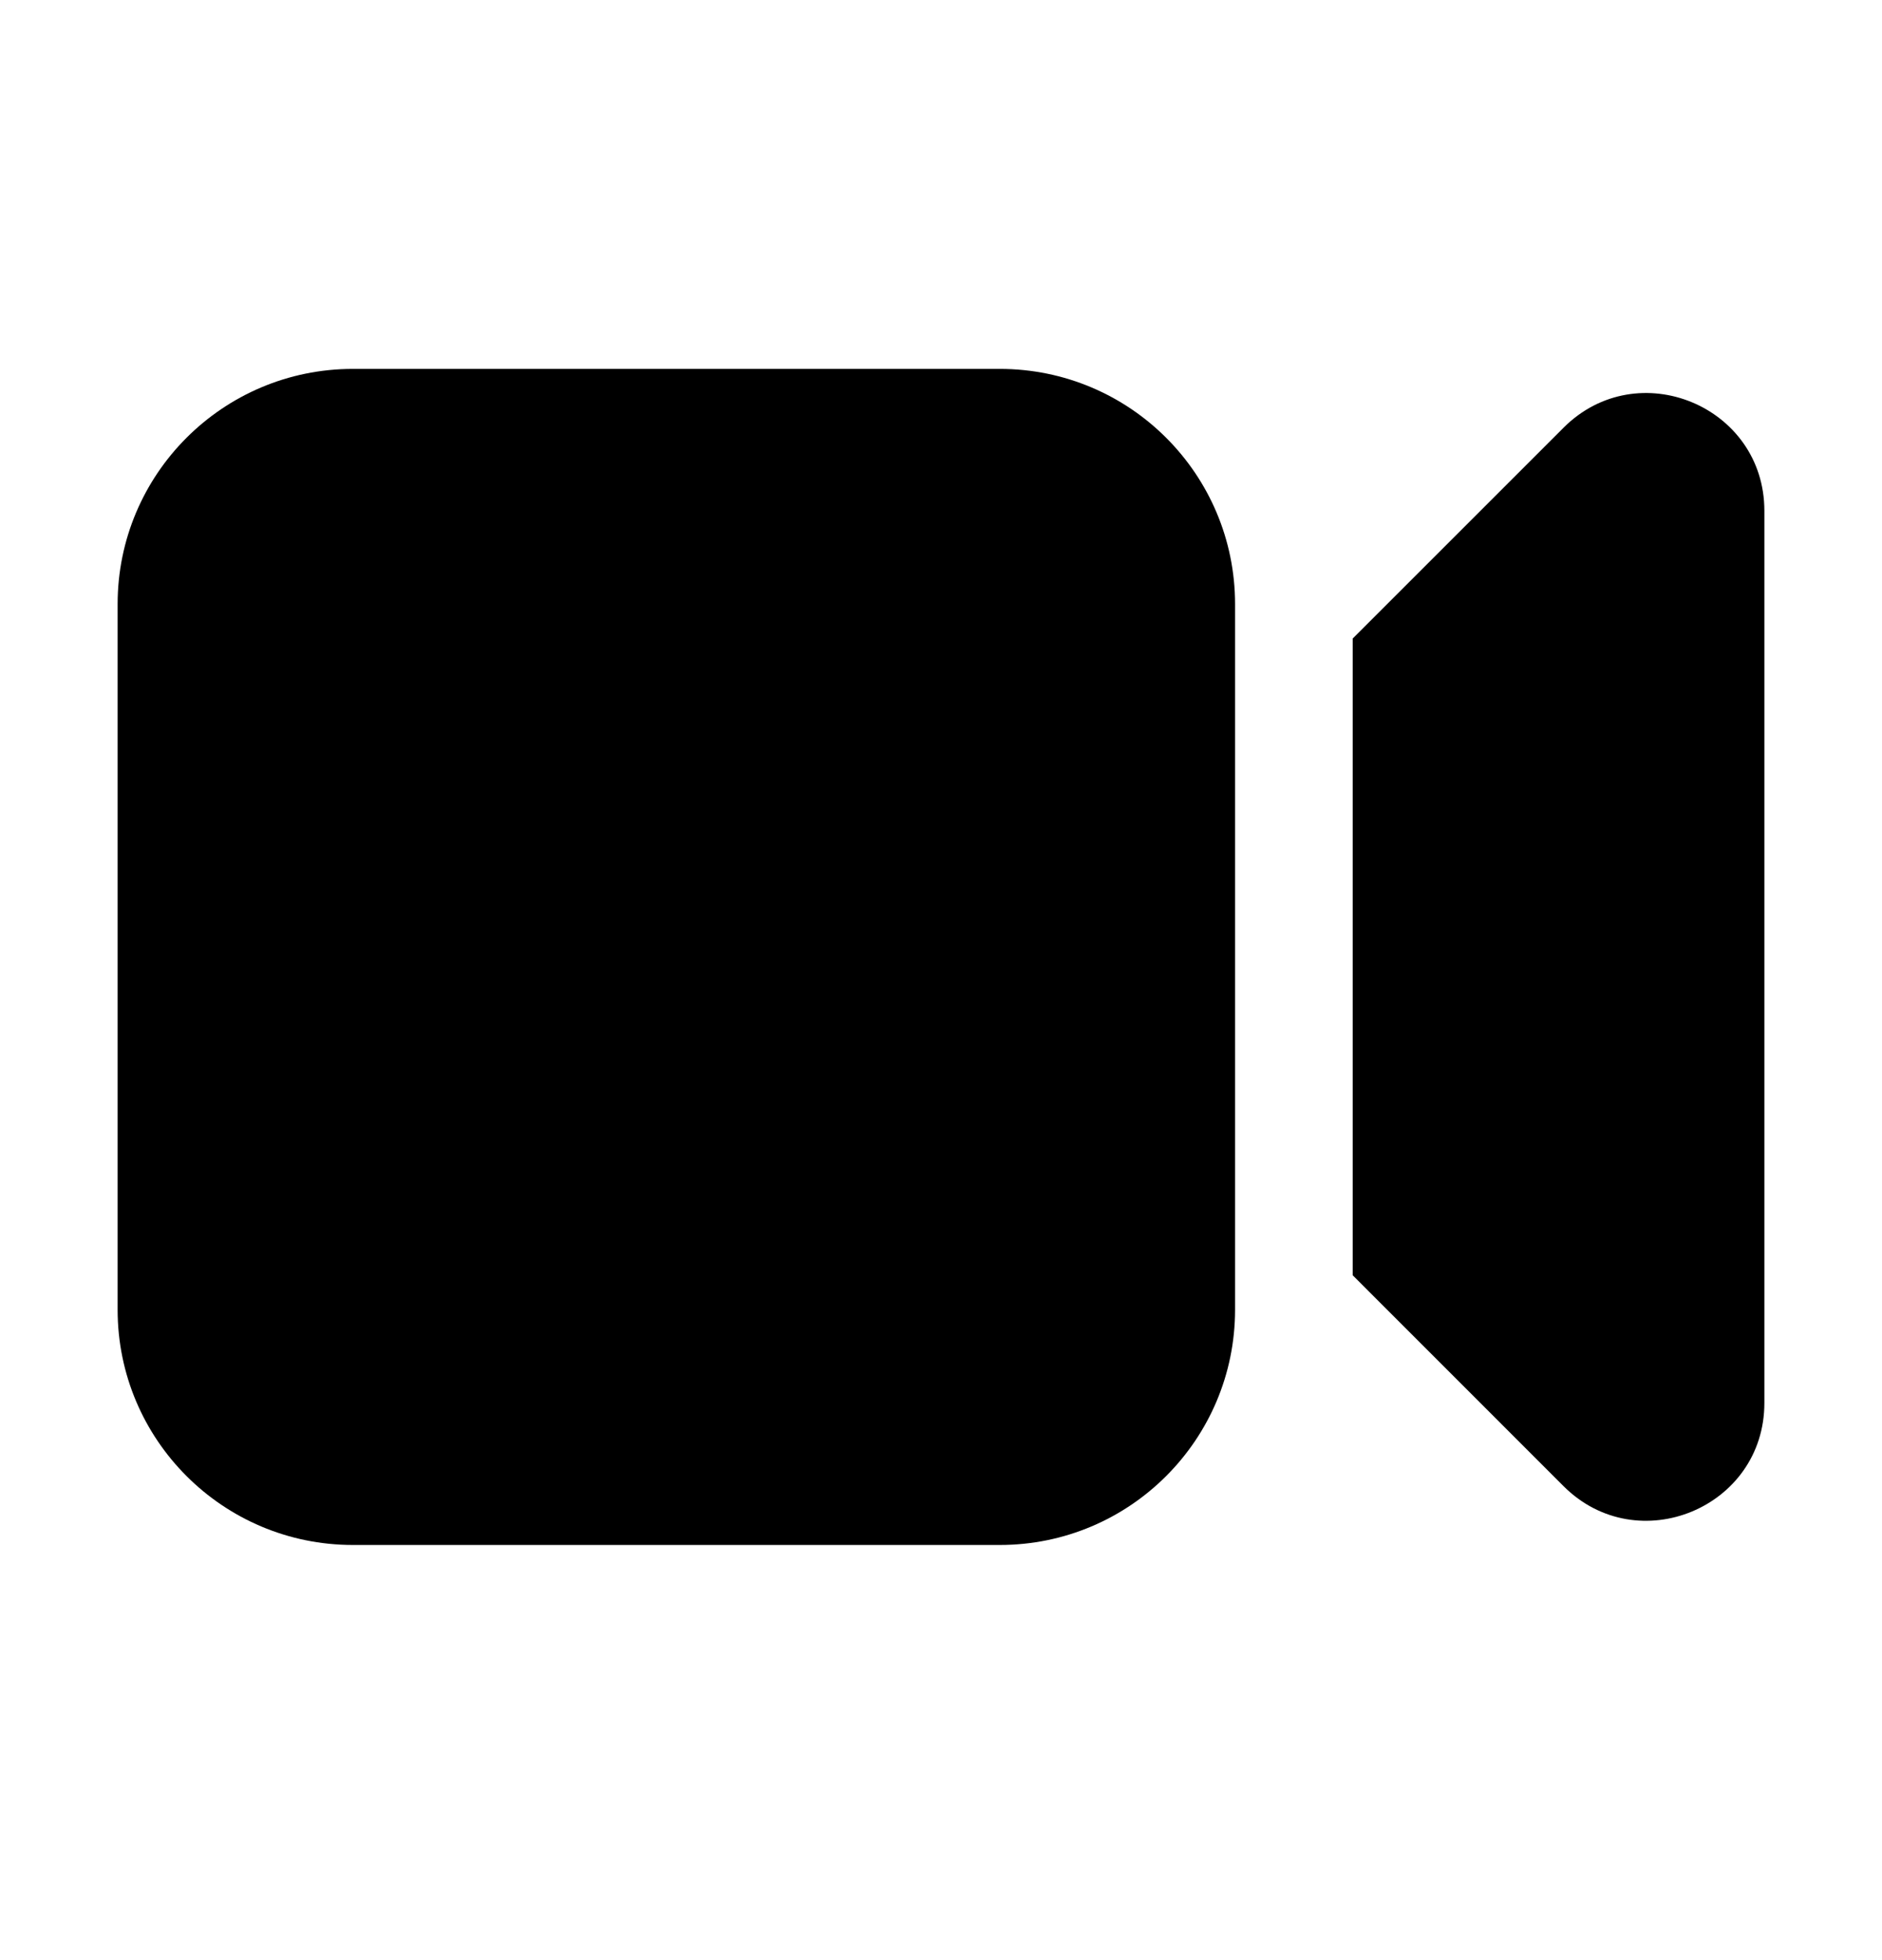 <svg width="24" height="25" viewBox="0 0 24 25" fill="none" xmlns="http://www.w3.org/2000/svg">
<path d="M4.5 4.705C2.843 4.705 1.5 6.048 1.5 7.705V16.705C1.5 18.361 2.843 19.705 4.5 19.705H12.75C14.407 19.705 15.75 18.361 15.75 16.705V7.705C15.75 6.048 14.407 4.705 12.75 4.705H4.5Z" fill="black"/>
<path d="M19.939 18.955L17.25 16.265V8.144L19.939 5.455C20.884 4.51 22.5 5.179 22.5 6.515V17.894C22.5 19.23 20.884 19.899 19.939 18.955Z" fill="black"/>
</svg>
